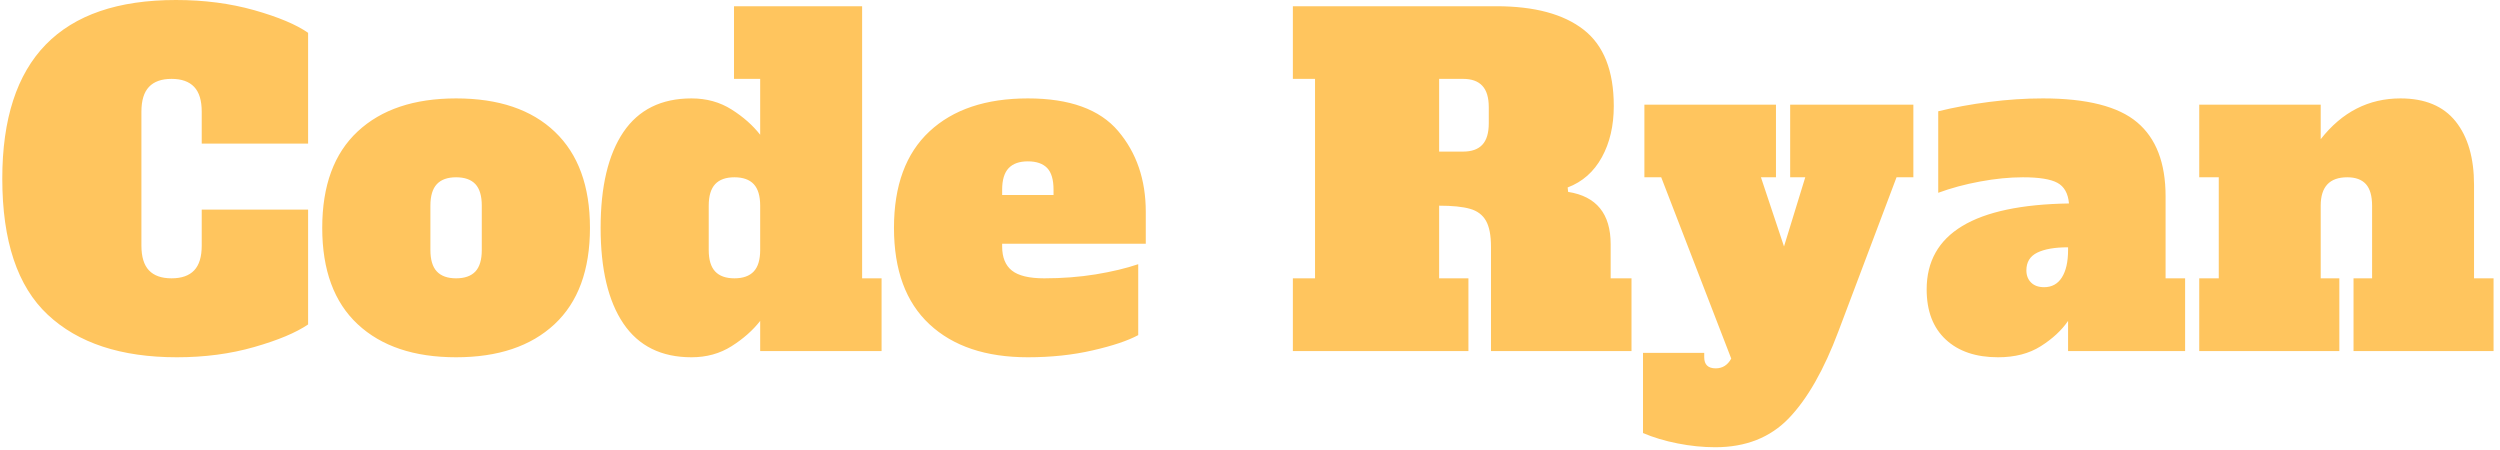 <svg width="361" height="65" viewBox="0 0 361 65" fill="none" xmlns="http://www.w3.org/2000/svg">
<path d="M25.54 51.59C17.48 51.59 11.263 49.54 6.89 45.44C2.517 41.347 0.33 34.797 0.33 25.79C0.33 8.597 8.69 0 25.41 0C29.463 0 33.23 0.49 36.71 1.47C40.19 2.457 42.783 3.547 44.49 4.74V20.74H29.13V16.13C29.13 14.51 28.767 13.317 28.04 12.55C27.313 11.777 26.223 11.39 24.77 11.39C23.323 11.39 22.237 11.777 21.51 12.55C20.783 13.317 20.42 14.51 20.42 16.13V35.46C20.42 37.08 20.783 38.273 21.51 39.04C22.237 39.807 23.323 40.19 24.77 40.19C26.223 40.19 27.313 39.807 28.04 39.04C28.767 38.273 29.13 37.08 29.13 35.46V30.27H44.49V46.85C42.737 48.043 40.143 49.13 36.71 50.11C33.277 51.097 29.553 51.59 25.54 51.59ZM65.86 51.59C59.8 51.59 55.063 50 51.65 46.82C48.237 43.64 46.53 39 46.53 32.9C46.53 26.8 48.237 22.16 51.65 18.98C55.063 15.8 59.8 14.21 65.86 14.21C72.007 14.21 76.763 15.82 80.13 19.04C83.503 22.26 85.19 26.88 85.19 32.9C85.19 39 83.483 43.64 80.07 46.82C76.657 50 71.92 51.59 65.86 51.59ZM65.86 40.19C67.1 40.19 68.03 39.86 68.65 39.2C69.263 38.54 69.57 37.507 69.57 36.1V29.7C69.57 28.293 69.263 27.257 68.65 26.59C68.03 25.93 67.1 25.6 65.86 25.6C64.627 25.6 63.7 25.93 63.08 26.59C62.46 27.257 62.15 28.293 62.15 29.7V36.1C62.15 37.507 62.46 38.54 63.08 39.2C63.7 39.86 64.627 40.19 65.86 40.19ZM99.85 51.59C95.497 51.59 92.22 49.967 90.02 46.72C87.827 43.48 86.73 38.873 86.73 32.9C86.73 26.927 87.827 22.317 90.02 19.07C92.22 15.83 95.497 14.21 99.85 14.21C102.023 14.21 103.953 14.743 105.64 15.81C107.327 16.877 108.703 18.093 109.77 19.46V11.39H105.99V0.9H124.49V40.19H127.3V50.69H109.77V46.34C108.703 47.707 107.327 48.923 105.64 49.99C103.953 51.057 102.023 51.59 99.85 51.59ZM106.05 40.19C107.29 40.19 108.22 39.86 108.84 39.2C109.46 38.54 109.77 37.507 109.77 36.1V29.7C109.77 28.293 109.46 27.257 108.84 26.59C108.22 25.93 107.29 25.6 106.05 25.6C104.817 25.6 103.89 25.93 103.27 26.59C102.65 27.257 102.34 28.293 102.34 29.7V36.1C102.34 37.507 102.65 38.54 103.27 39.2C103.89 39.86 104.817 40.19 106.05 40.19ZM148.42 51.59C142.36 51.59 137.623 50 134.21 46.82C130.797 43.64 129.09 39 129.09 32.9C129.09 26.8 130.797 22.16 134.21 18.98C137.623 15.8 142.36 14.21 148.42 14.21C154.44 14.21 158.783 15.777 161.45 18.91C164.117 22.05 165.45 25.943 165.45 30.59V35.2H144.71V35.59C144.71 37.163 145.18 38.323 146.12 39.07C147.06 39.817 148.617 40.19 150.79 40.19C153.39 40.19 155.863 40 158.21 39.62C160.557 39.233 162.607 38.743 164.36 38.15V48.39C162.867 49.197 160.68 49.93 157.8 50.59C154.92 51.257 151.793 51.59 148.42 51.59ZM144.71 28.16H152.13V27.39C152.13 25.943 151.823 24.9 151.21 24.26C150.59 23.62 149.66 23.3 148.42 23.3C147.187 23.3 146.26 23.63 145.64 24.29C145.02 24.95 144.71 25.983 144.71 27.39V28.16ZM186.69 50.69V40.19H189.89V11.39H186.69V0.9H216.07C221.577 0.9 225.78 2.03 228.68 4.29C231.58 6.55 233.03 10.22 233.03 15.3C233.03 18.16 232.453 20.633 231.3 22.72C230.147 24.813 228.503 26.263 226.37 27.07L226.44 27.71C230.533 28.35 232.58 30.87 232.58 35.27V40.19H235.59V50.69H215.3V35.65C215.3 33.983 215.057 32.723 214.57 31.87C214.077 31.017 213.307 30.443 212.26 30.15C211.213 29.85 209.73 29.7 207.81 29.7V40.19H212.04V50.69H186.69ZM207.81 21.89H211.27C212.51 21.89 213.437 21.56 214.05 20.9C214.67 20.24 214.98 19.203 214.98 17.79V15.49C214.98 14.083 214.67 13.05 214.05 12.39C213.437 11.723 212.51 11.39 211.27 11.39H207.81V21.89ZM258.5 15.11H276.29V25.6H273.86L265.48 47.81C263.387 53.397 260.997 57.59 258.31 60.39C255.623 63.183 252.083 64.58 247.69 64.58C245.897 64.58 244.083 64.397 242.25 64.03C240.41 63.67 238.743 63.17 237.25 62.53V50.95H246.09V51.59C246.09 52.657 246.643 53.19 247.75 53.19C248.73 53.19 249.477 52.72 249.99 51.78L239.88 25.6H237.45V15.11H256.45V25.6H254.28L257.61 35.59L260.68 25.6H258.5V15.11ZM312.71 40.19H315.53V50.69H298.63V46.34C297.69 47.707 296.377 48.923 294.69 49.99C293.01 51.057 290.953 51.59 288.52 51.59C285.32 51.59 282.803 50.737 280.97 49.03C279.13 47.323 278.21 44.91 278.21 41.79C278.21 33.73 285.06 29.593 298.76 29.38C298.633 27.927 298.077 26.933 297.09 26.4C296.11 25.867 294.447 25.6 292.1 25.6C290.18 25.6 288.123 25.803 285.93 26.21C283.73 26.617 281.713 27.16 279.88 27.84V16.07C282.14 15.51 284.593 15.06 287.24 14.72C289.887 14.38 292.467 14.21 294.98 14.21C301.34 14.21 305.883 15.363 308.61 17.67C311.343 19.97 312.71 23.53 312.71 28.35V40.19ZM298.63 36.1V35.71C296.71 35.71 295.227 35.967 294.18 36.48C293.133 36.993 292.61 37.847 292.61 39.04C292.61 39.767 292.837 40.353 293.29 40.8C293.737 41.247 294.363 41.47 295.17 41.47C296.283 41.47 297.137 41.003 297.73 40.07C298.33 39.13 298.63 37.807 298.63 36.1ZM357.25 40.19H360.07V50.69H339.85V40.19H342.53V29.7C342.53 28.293 342.233 27.257 341.64 26.59C341.04 25.93 340.143 25.6 338.95 25.6C336.39 25.6 335.11 26.967 335.11 29.7V40.19H337.8V50.69H317.57V40.19H320.39V25.6H317.57V15.11H335.11V20.1C338.183 16.173 342.023 14.21 346.63 14.21C350.17 14.21 352.827 15.32 354.6 17.54C356.367 19.76 357.25 22.81 357.25 26.69V40.19Z" fill="#FFC55E"/>
</svg>
